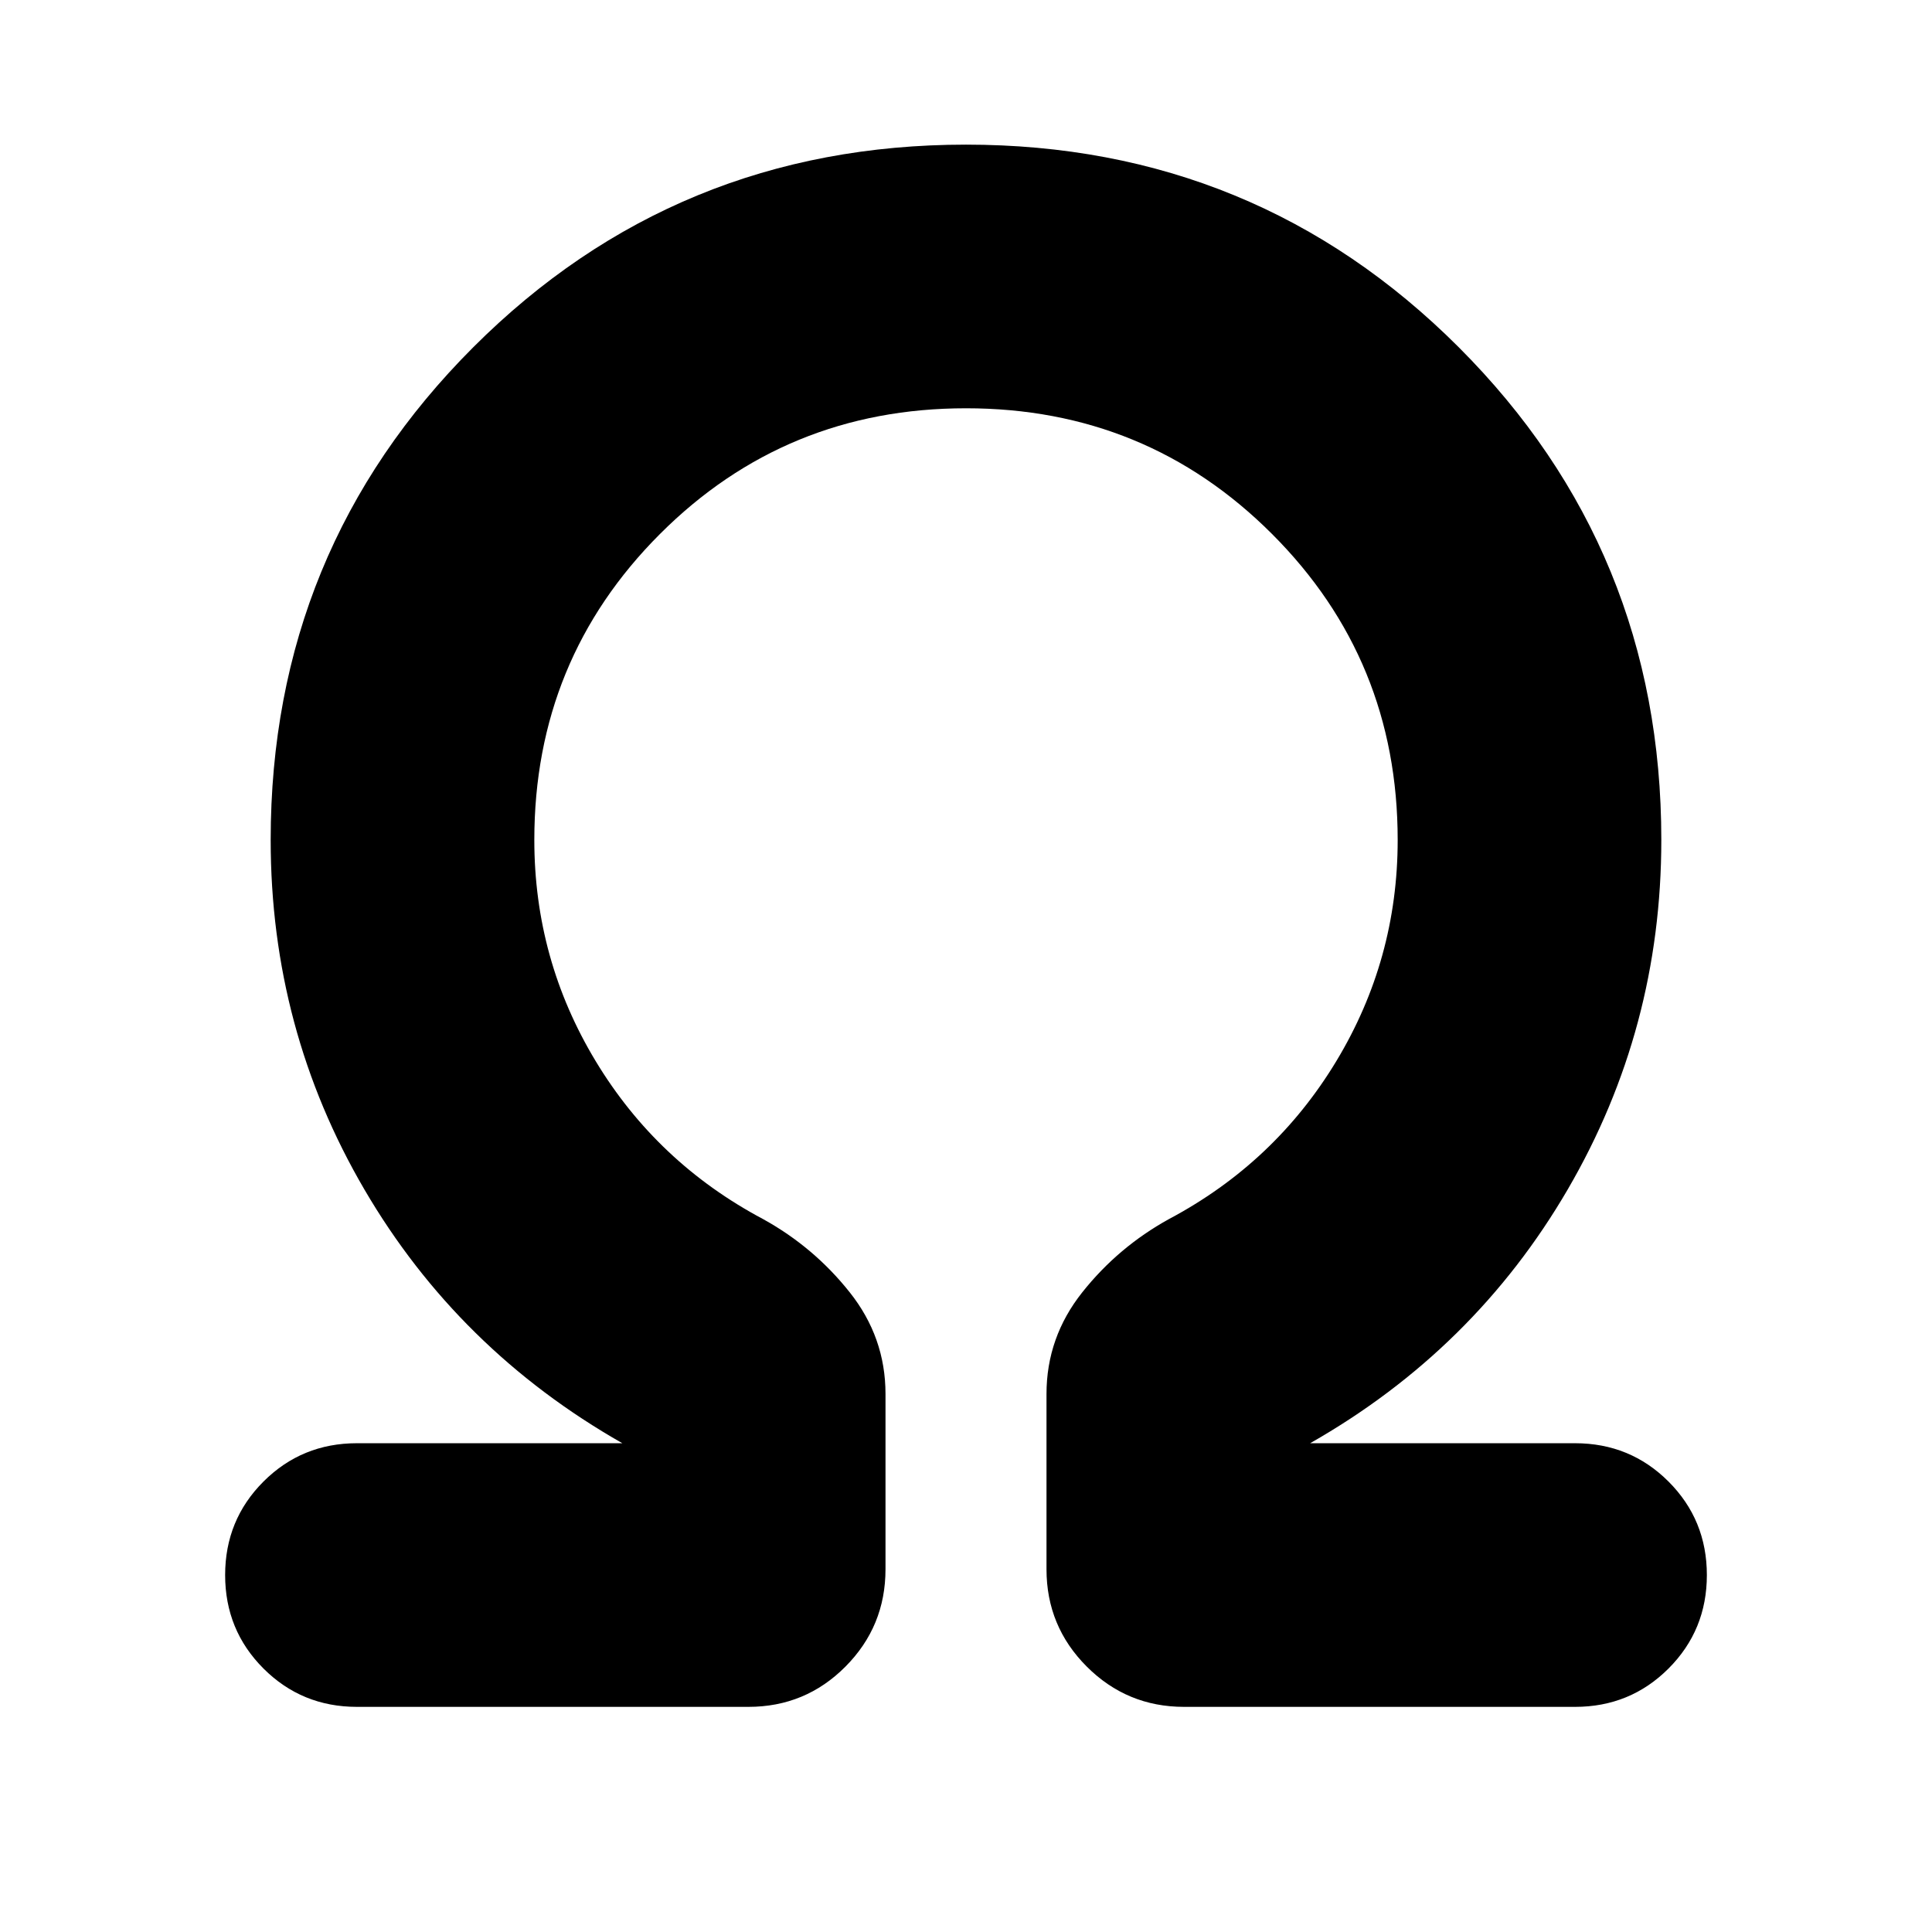 <svg xmlns="http://www.w3.org/2000/svg" height="24" viewBox="0 -960 960 960" width="24"><path d="M480-757.13q-89.61 0-152.05 62.45-62.45 62.44-62.45 152.05 0 59.41 30.49 109.9 30.49 50.49 83.18 78.49 25.2 13.91 43.01 36.33Q440-295.5 440-267.35v87.11q0 28.35-19.89 48.36-19.89 20.01-48.24 20.01h-194.5q-27.39 0-46.45-19.05-19.05-19.06-19.05-46.45 0-27.39 19.05-46.45 19.06-19.05 46.45-19.05h131.87q-81.61-46.43-128.17-126.08-46.57-79.64-46.57-173.68 0-144.15 100.67-244.83Q335.85-888.13 480-888.13t244.83 100.67Q825.5-686.78 825.5-542.63q0 93.8-46.45 173.56Q732.61-289.3 651-242.87h131.63q27.39 0 46.45 19.05 19.05 19.06 19.05 46.45 0 27.39-19.05 46.45-19.06 19.05-46.45 19.05H588.37q-28.35 0-48.36-20.01Q520-151.89 520-180.24v-87.11q0-28.15 17.82-50.56 17.81-22.42 43.01-36.33 52.69-28 83.18-78.49 30.49-50.49 30.49-109.9 0-89.61-62.45-152.05-62.44-62.45-152.05-62.45Z"/></svg>